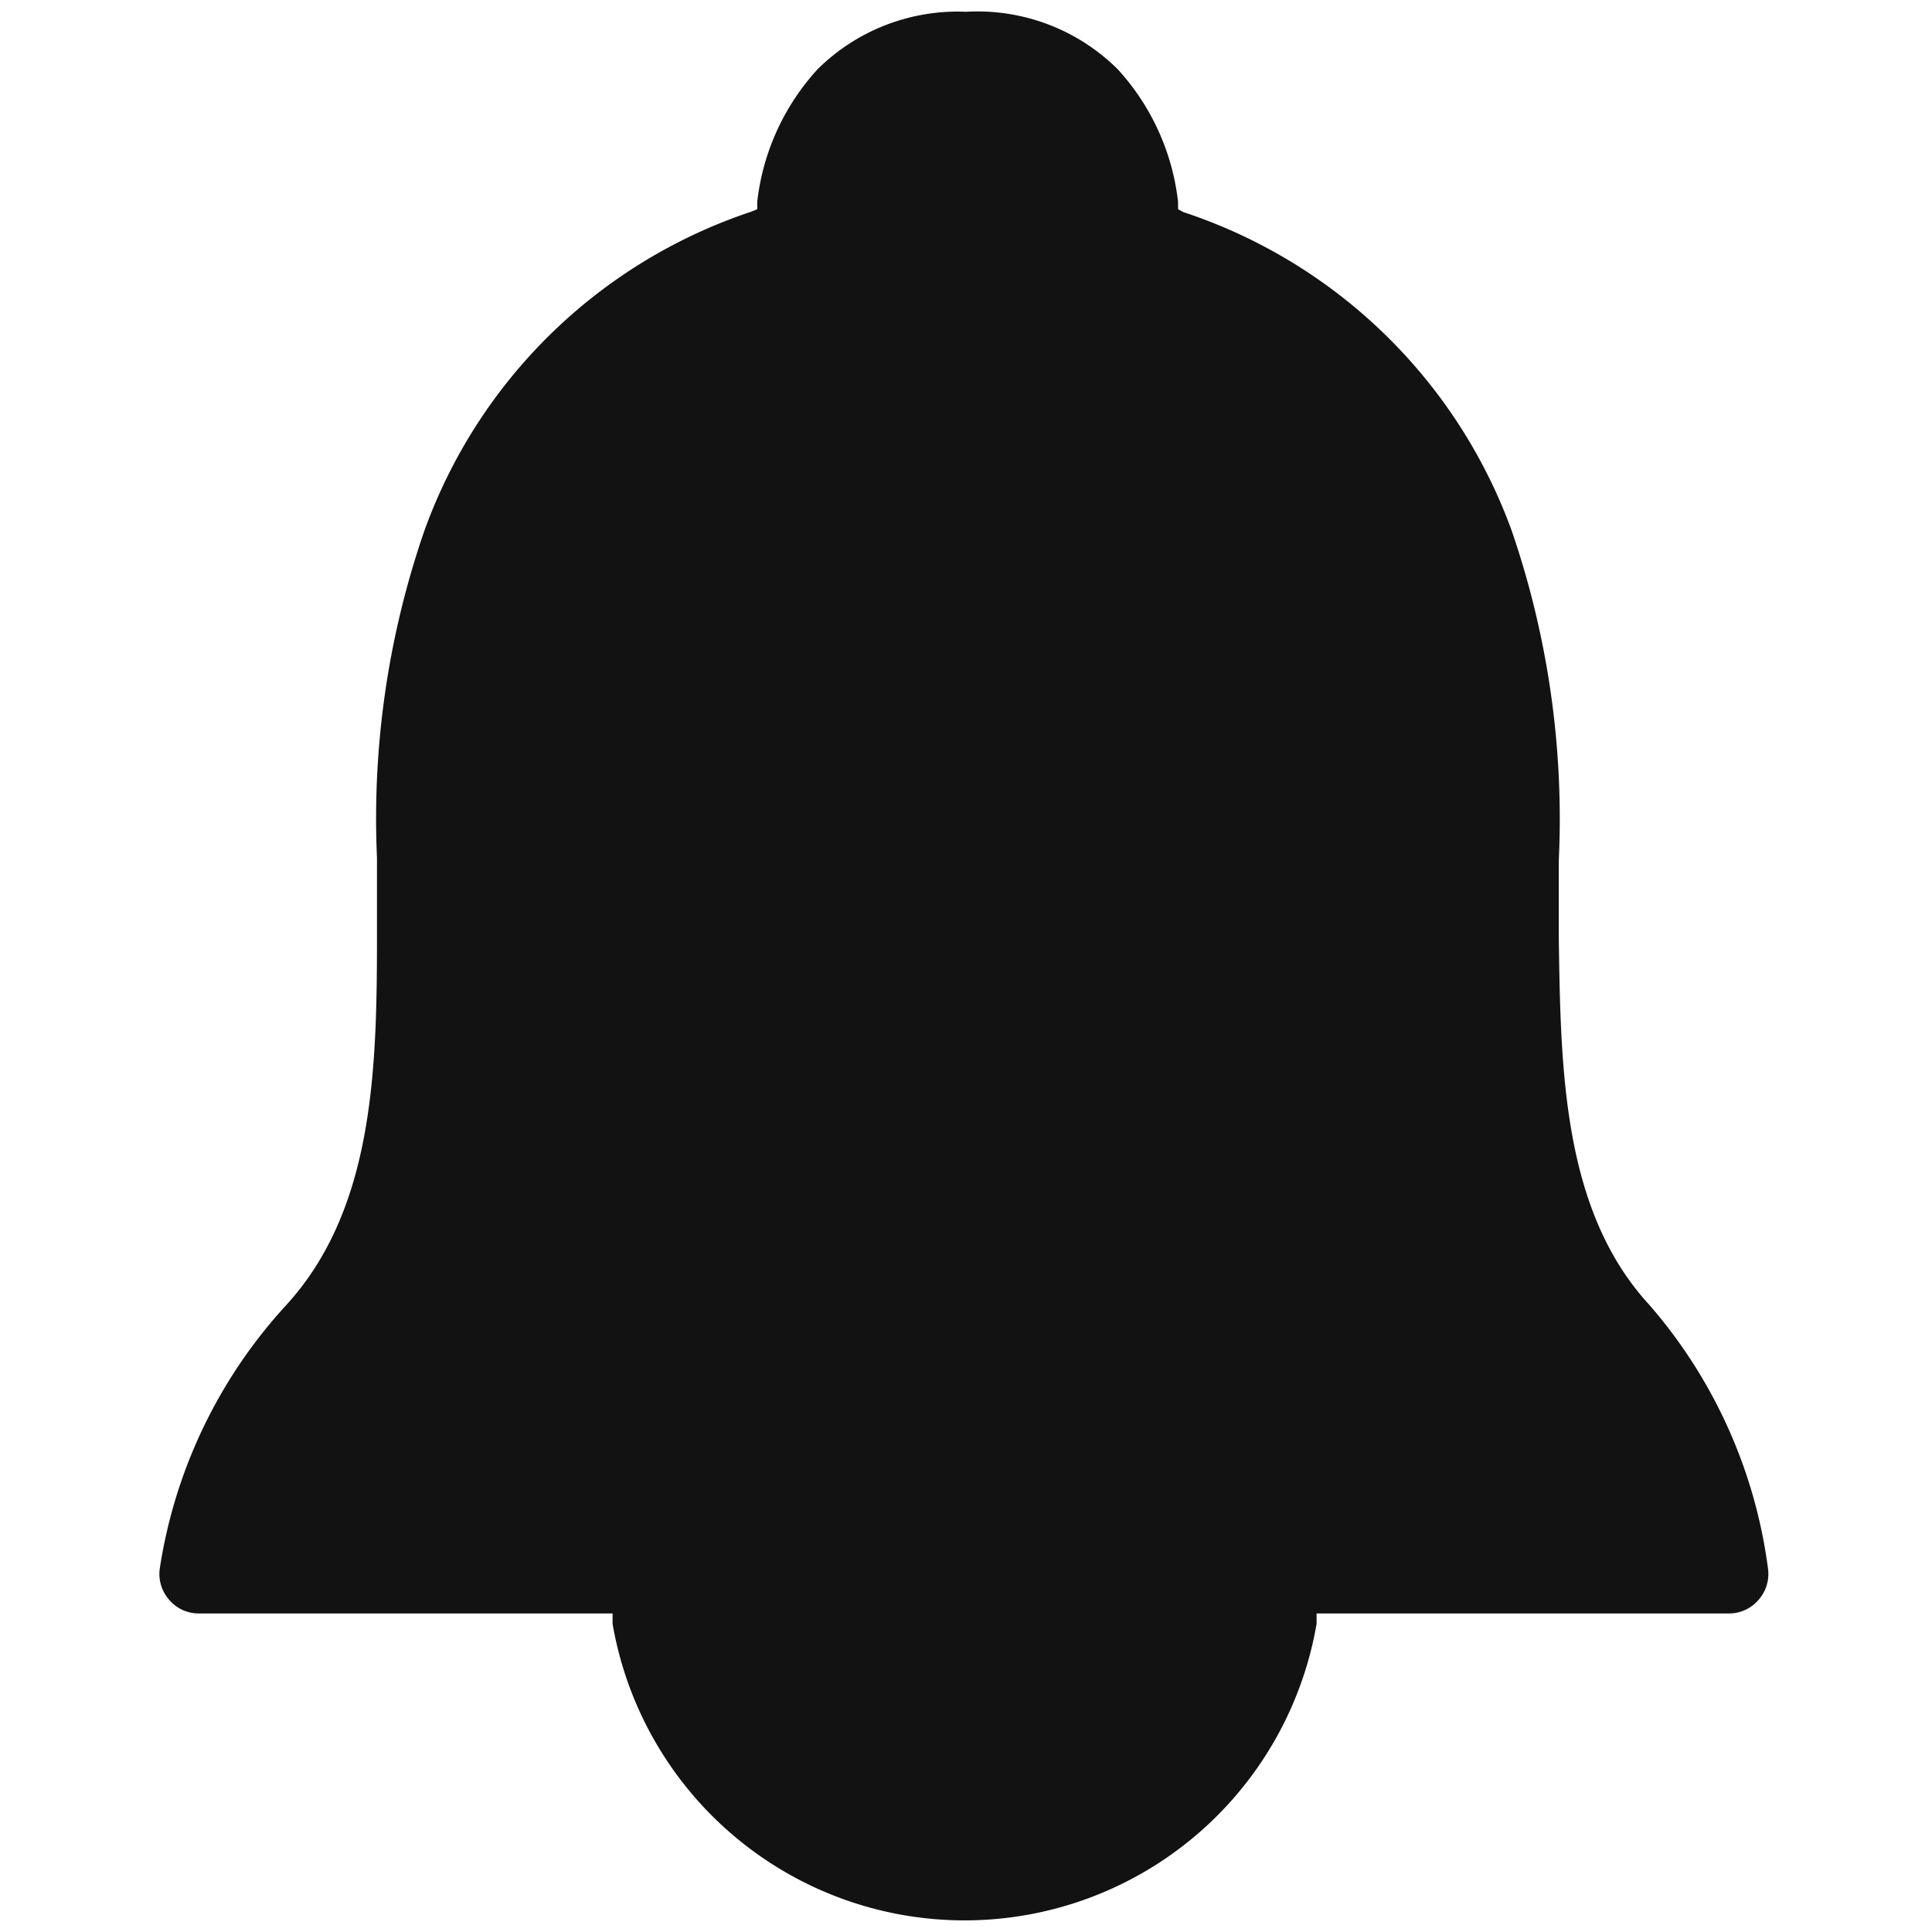 <svg id="레이어_1" data-name="레이어 1" xmlns="http://www.w3.org/2000/svg" viewBox="0 0 41 41"><defs><style>.cls-1{fill:#121213;}</style></defs><path class="cls-1" d="M35,27.69c-1.84-2-1.88-5-1.92-7.79,0-.39,0-.78,0-1.16,0-.13,0-.29,0-.48a18.84,18.84,0,0,0-1-7A11.12,11.12,0,0,0,25.11,4.5L25,4.44l0-.16a5,5,0,0,0-1.28-2.81A4.22,4.22,0,0,0,20.5.25a4.22,4.22,0,0,0-3.15,1.22,5,5,0,0,0-1.28,2.81l0,.16-.15.06A11.09,11.09,0,0,0,9,11.28,18.69,18.69,0,0,0,8,18.2c0,.22,0,.4,0,.54,0,.38,0,.77,0,1.16,0,2.84-.08,5.77-1.92,7.79a10.63,10.63,0,0,0-2.69,5.6.83.83,0,0,0,.2.66.82.82,0,0,0,.63.29H13l0,.22a7.58,7.58,0,0,0,14.94,0l0-.22h8.75a.82.82,0,0,0,.63-.29.83.83,0,0,0,.2-.66A10.63,10.63,0,0,0,35,27.69Z"/></svg>